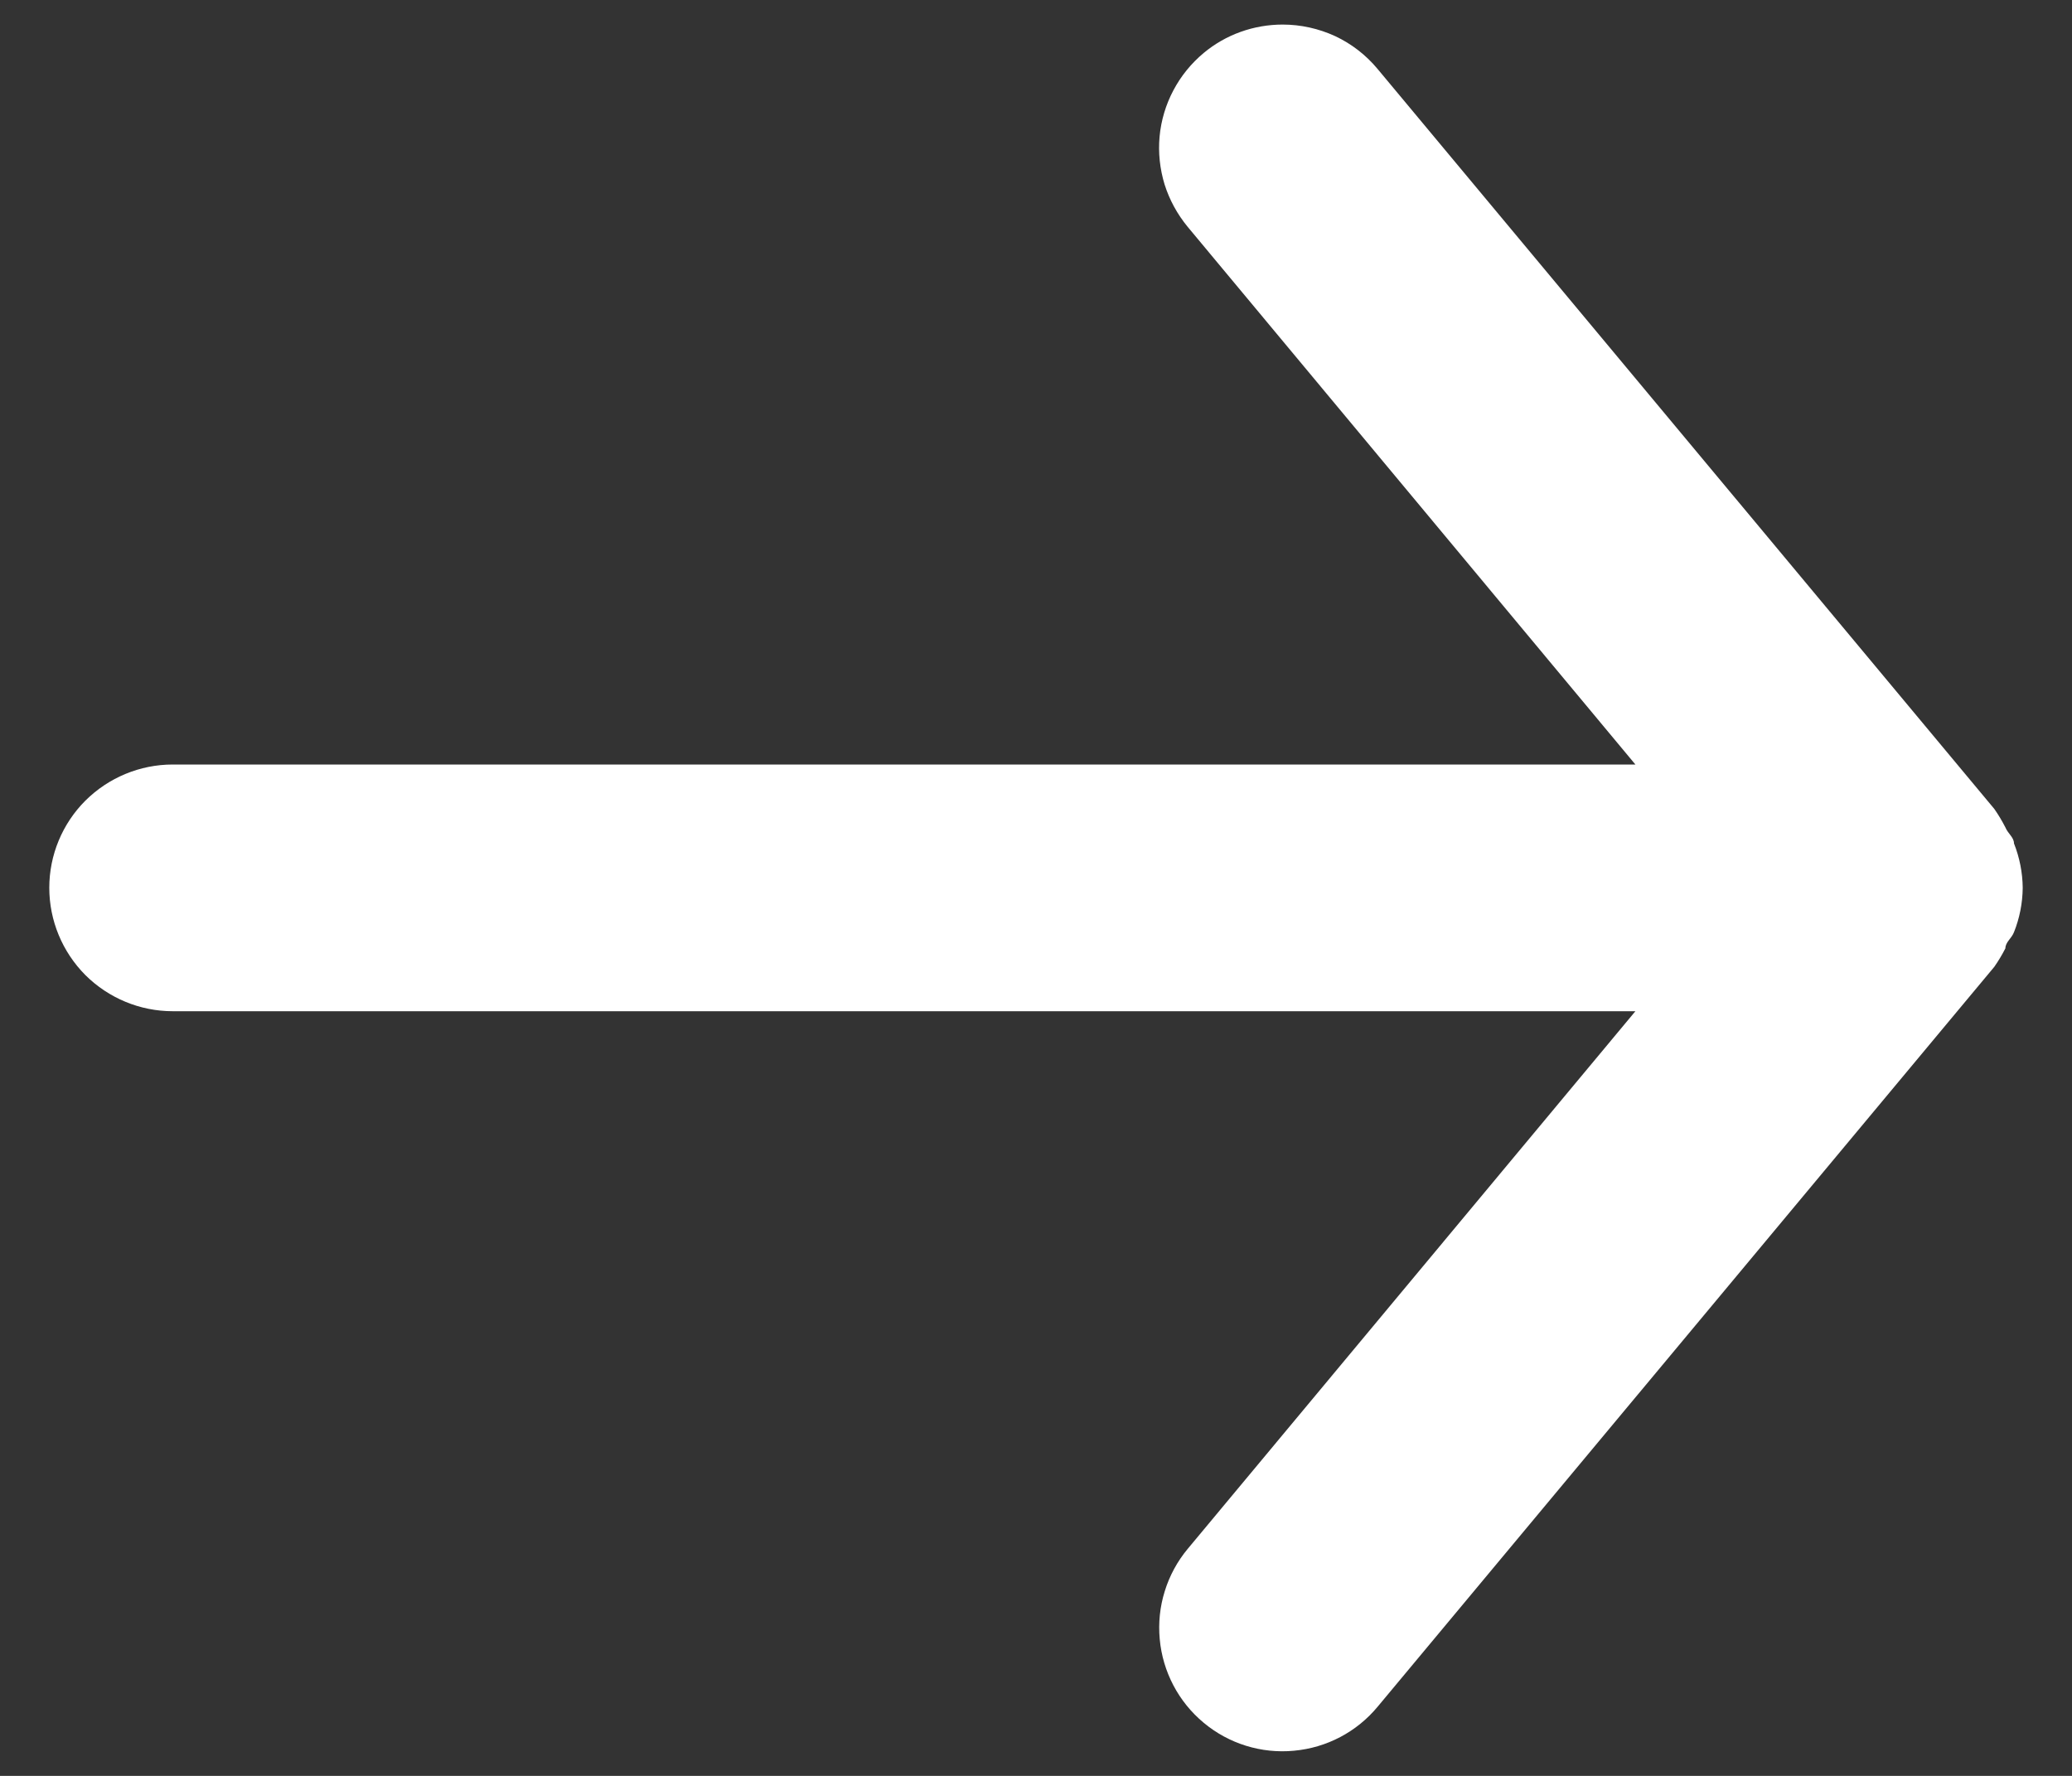 <svg width="14" height="12" viewBox="0 0 14 12" fill="none" xmlns="http://www.w3.org/2000/svg">
<rect x="0" y="0" width="14" height="12" fill="#333333" stroke="none"/>
<path d="M1.167 6.833H11.05L8.025 10.466C7.955 10.55 7.902 10.648 7.87 10.752C7.837 10.857 7.826 10.967 7.836 11.076C7.856 11.296 7.963 11.5 8.133 11.641C8.303 11.783 8.523 11.851 8.743 11.83C8.964 11.81 9.167 11.703 9.308 11.533L13.475 6.533C13.503 6.493 13.528 6.451 13.55 6.408C13.55 6.366 13.592 6.341 13.608 6.299C13.646 6.204 13.666 6.102 13.667 5.999C13.666 5.897 13.646 5.795 13.608 5.699C13.608 5.658 13.567 5.633 13.55 5.591C13.528 5.548 13.503 5.506 13.475 5.466L9.308 0.466C9.23 0.372 9.132 0.296 9.021 0.244C8.91 0.193 8.789 0.166 8.667 0.166C8.472 0.166 8.283 0.233 8.133 0.358C8.049 0.428 7.979 0.514 7.928 0.611C7.877 0.707 7.845 0.814 7.835 0.923C7.825 1.032 7.837 1.142 7.869 1.247C7.902 1.351 7.955 1.448 8.025 1.533L11.05 5.166H1.167C0.946 5.166 0.734 5.254 0.577 5.41C0.421 5.566 0.333 5.778 0.333 5.999C0.333 6.22 0.421 6.432 0.577 6.589C0.734 6.745 0.946 6.833 1.167 6.833Z" fill="white"/>
</svg>
